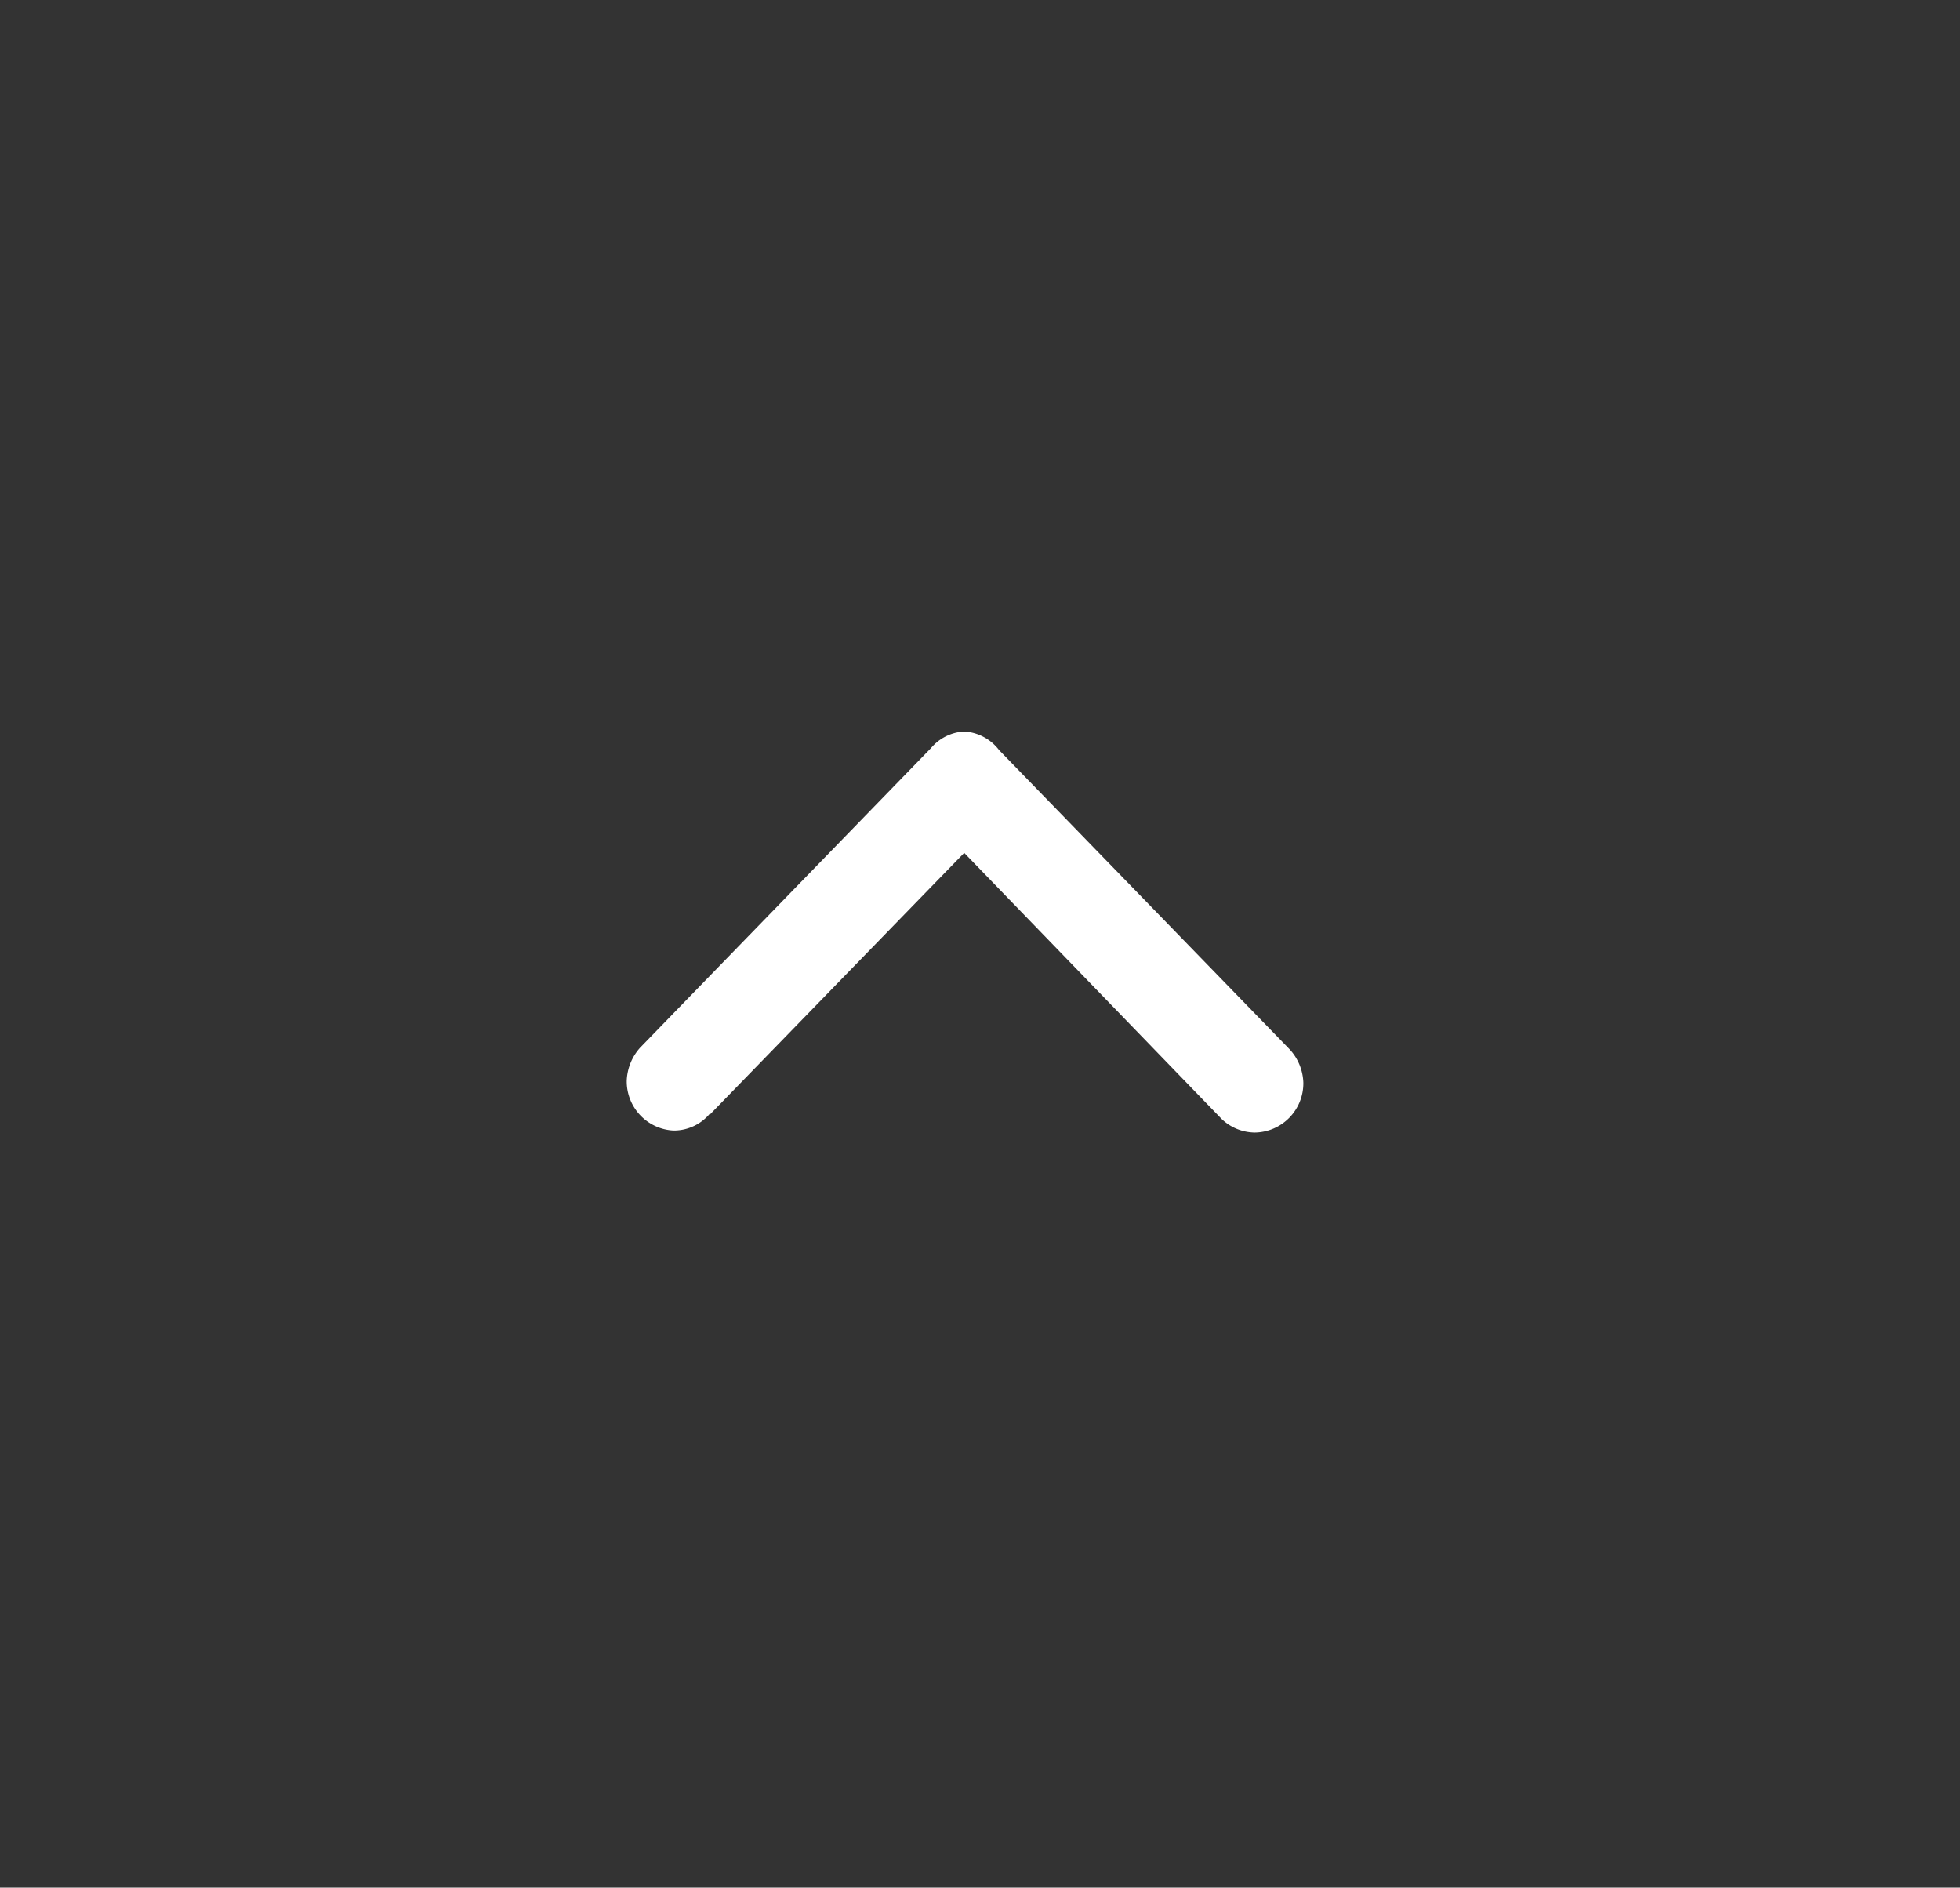 <svg id="Calque_1" data-name="Calque 1" xmlns="http://www.w3.org/2000/svg" viewBox="0 0 58.95 56.77"><rect x="0" y="0" width="58.95" height="56.77" fill="#333333" stroke="none"/><defs><style>.cls-1{fill:#fff;fill-rule:evenodd;}</style></defs><title>reducewhite</title><path id="Tracé_84" data-name="Tracé 84" class="cls-1" d="M21.36,33.51,29,25.65l7.74,8h0a1.46,1.46,0,0,0,1,.41,1.48,1.48,0,0,0,1.46-1.5,1.55,1.55,0,0,0-.41-1h0l-8.74-9h0A1.42,1.42,0,0,0,29,22h0A1.4,1.4,0,0,0,28,22.5h0l-8.74,9h0a1.57,1.57,0,0,0-.41,1A1.48,1.48,0,0,0,20.26,34a1.41,1.41,0,0,0,1.1-.52"/></svg>